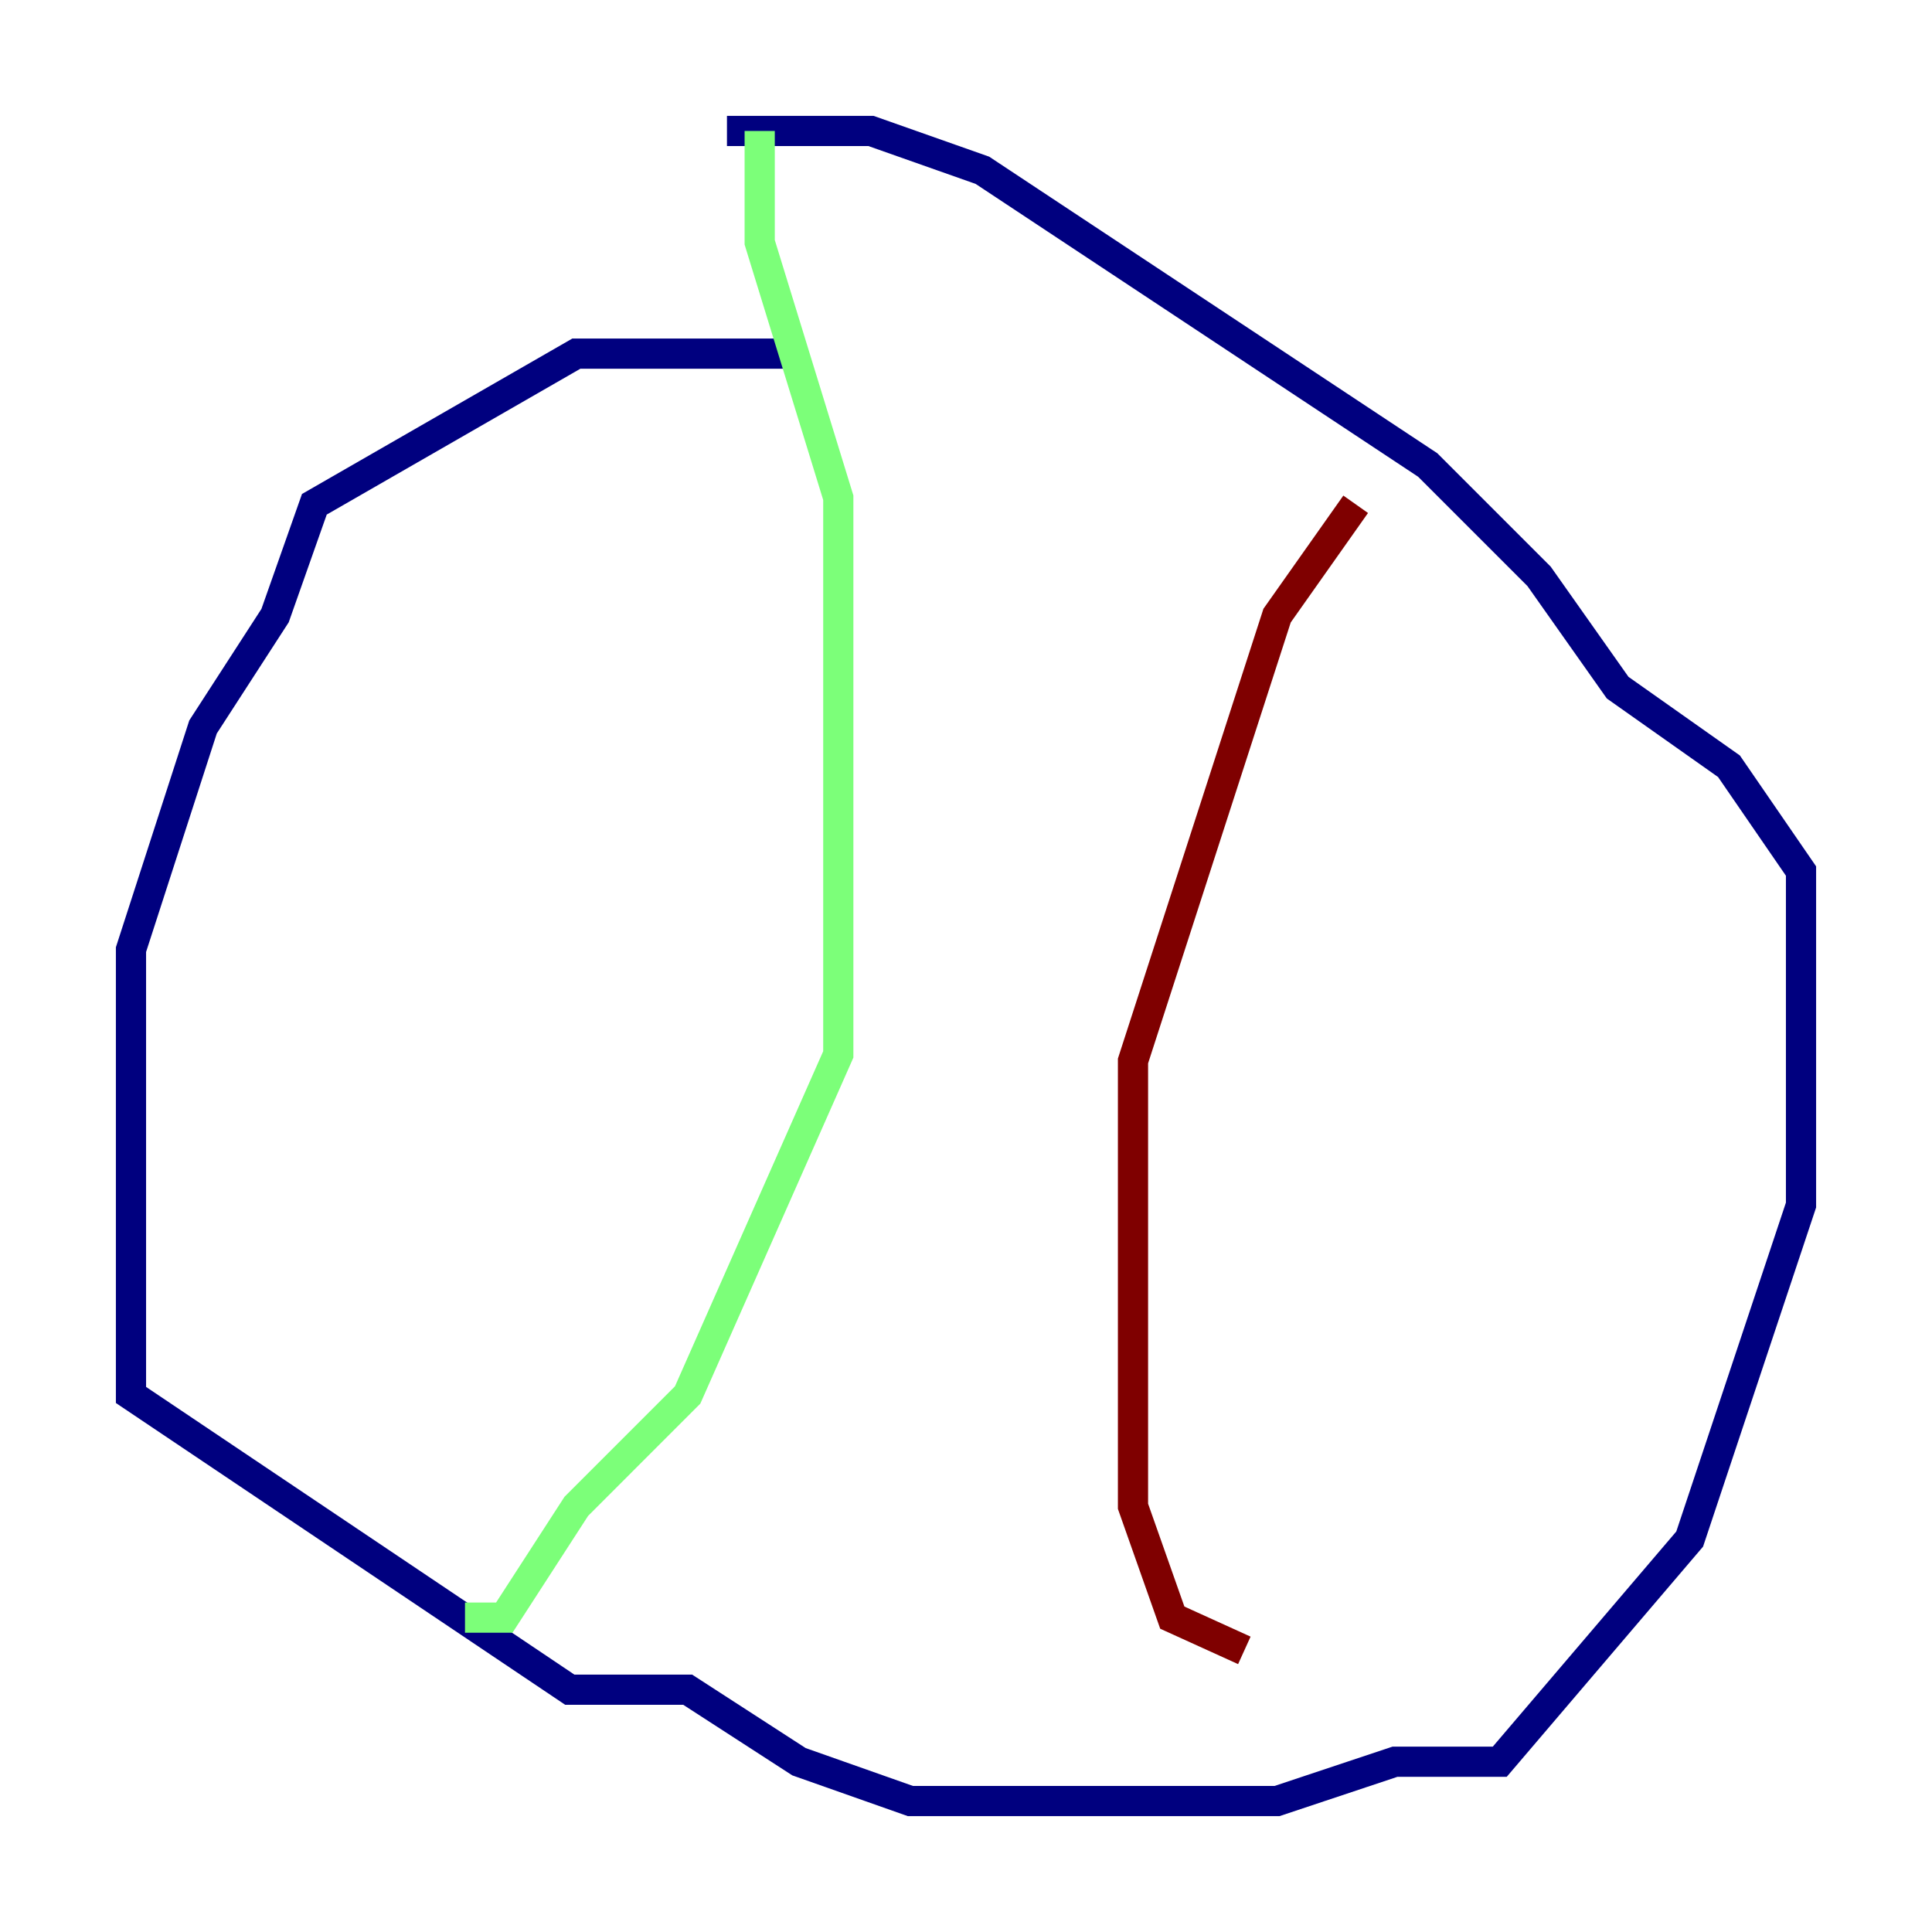 <?xml version="1.0" encoding="utf-8" ?>
<svg baseProfile="tiny" height="128" version="1.2" viewBox="0,0,128,128" width="128" xmlns="http://www.w3.org/2000/svg" xmlns:ev="http://www.w3.org/2001/xml-events" xmlns:xlink="http://www.w3.org/1999/xlink"><defs /><polyline fill="none" points="52.936,23.43 38.183,23.43 20.827,33.41 18.224,40.786 13.451,48.163 8.678,62.915 8.678,92.42 37.749,111.946 45.559,111.946 52.936,116.719 60.312,119.322 84.61,119.322 92.42,116.719 99.363,116.719 111.946,101.966 119.322,79.837 119.322,57.709 114.549,50.766 107.173,45.559 101.966,38.183 94.59,30.807 65.085,11.281 57.709,8.678 48.163,8.678" stroke="#00007f" stroke-width="2" /><polyline fill="none" points="50.332,8.678 50.332,16.054 55.539,32.976 55.539,69.858 45.559,92.42 38.183,99.797 33.41,107.173 30.807,107.173" stroke="#7cff79" stroke-width="2" /><polyline fill="none" points="89.817,33.41 84.61,40.786 75.064,70.291 75.064,99.797 77.668,107.173 82.441,109.342" stroke="#7f0000" stroke-width="2" /></svg>